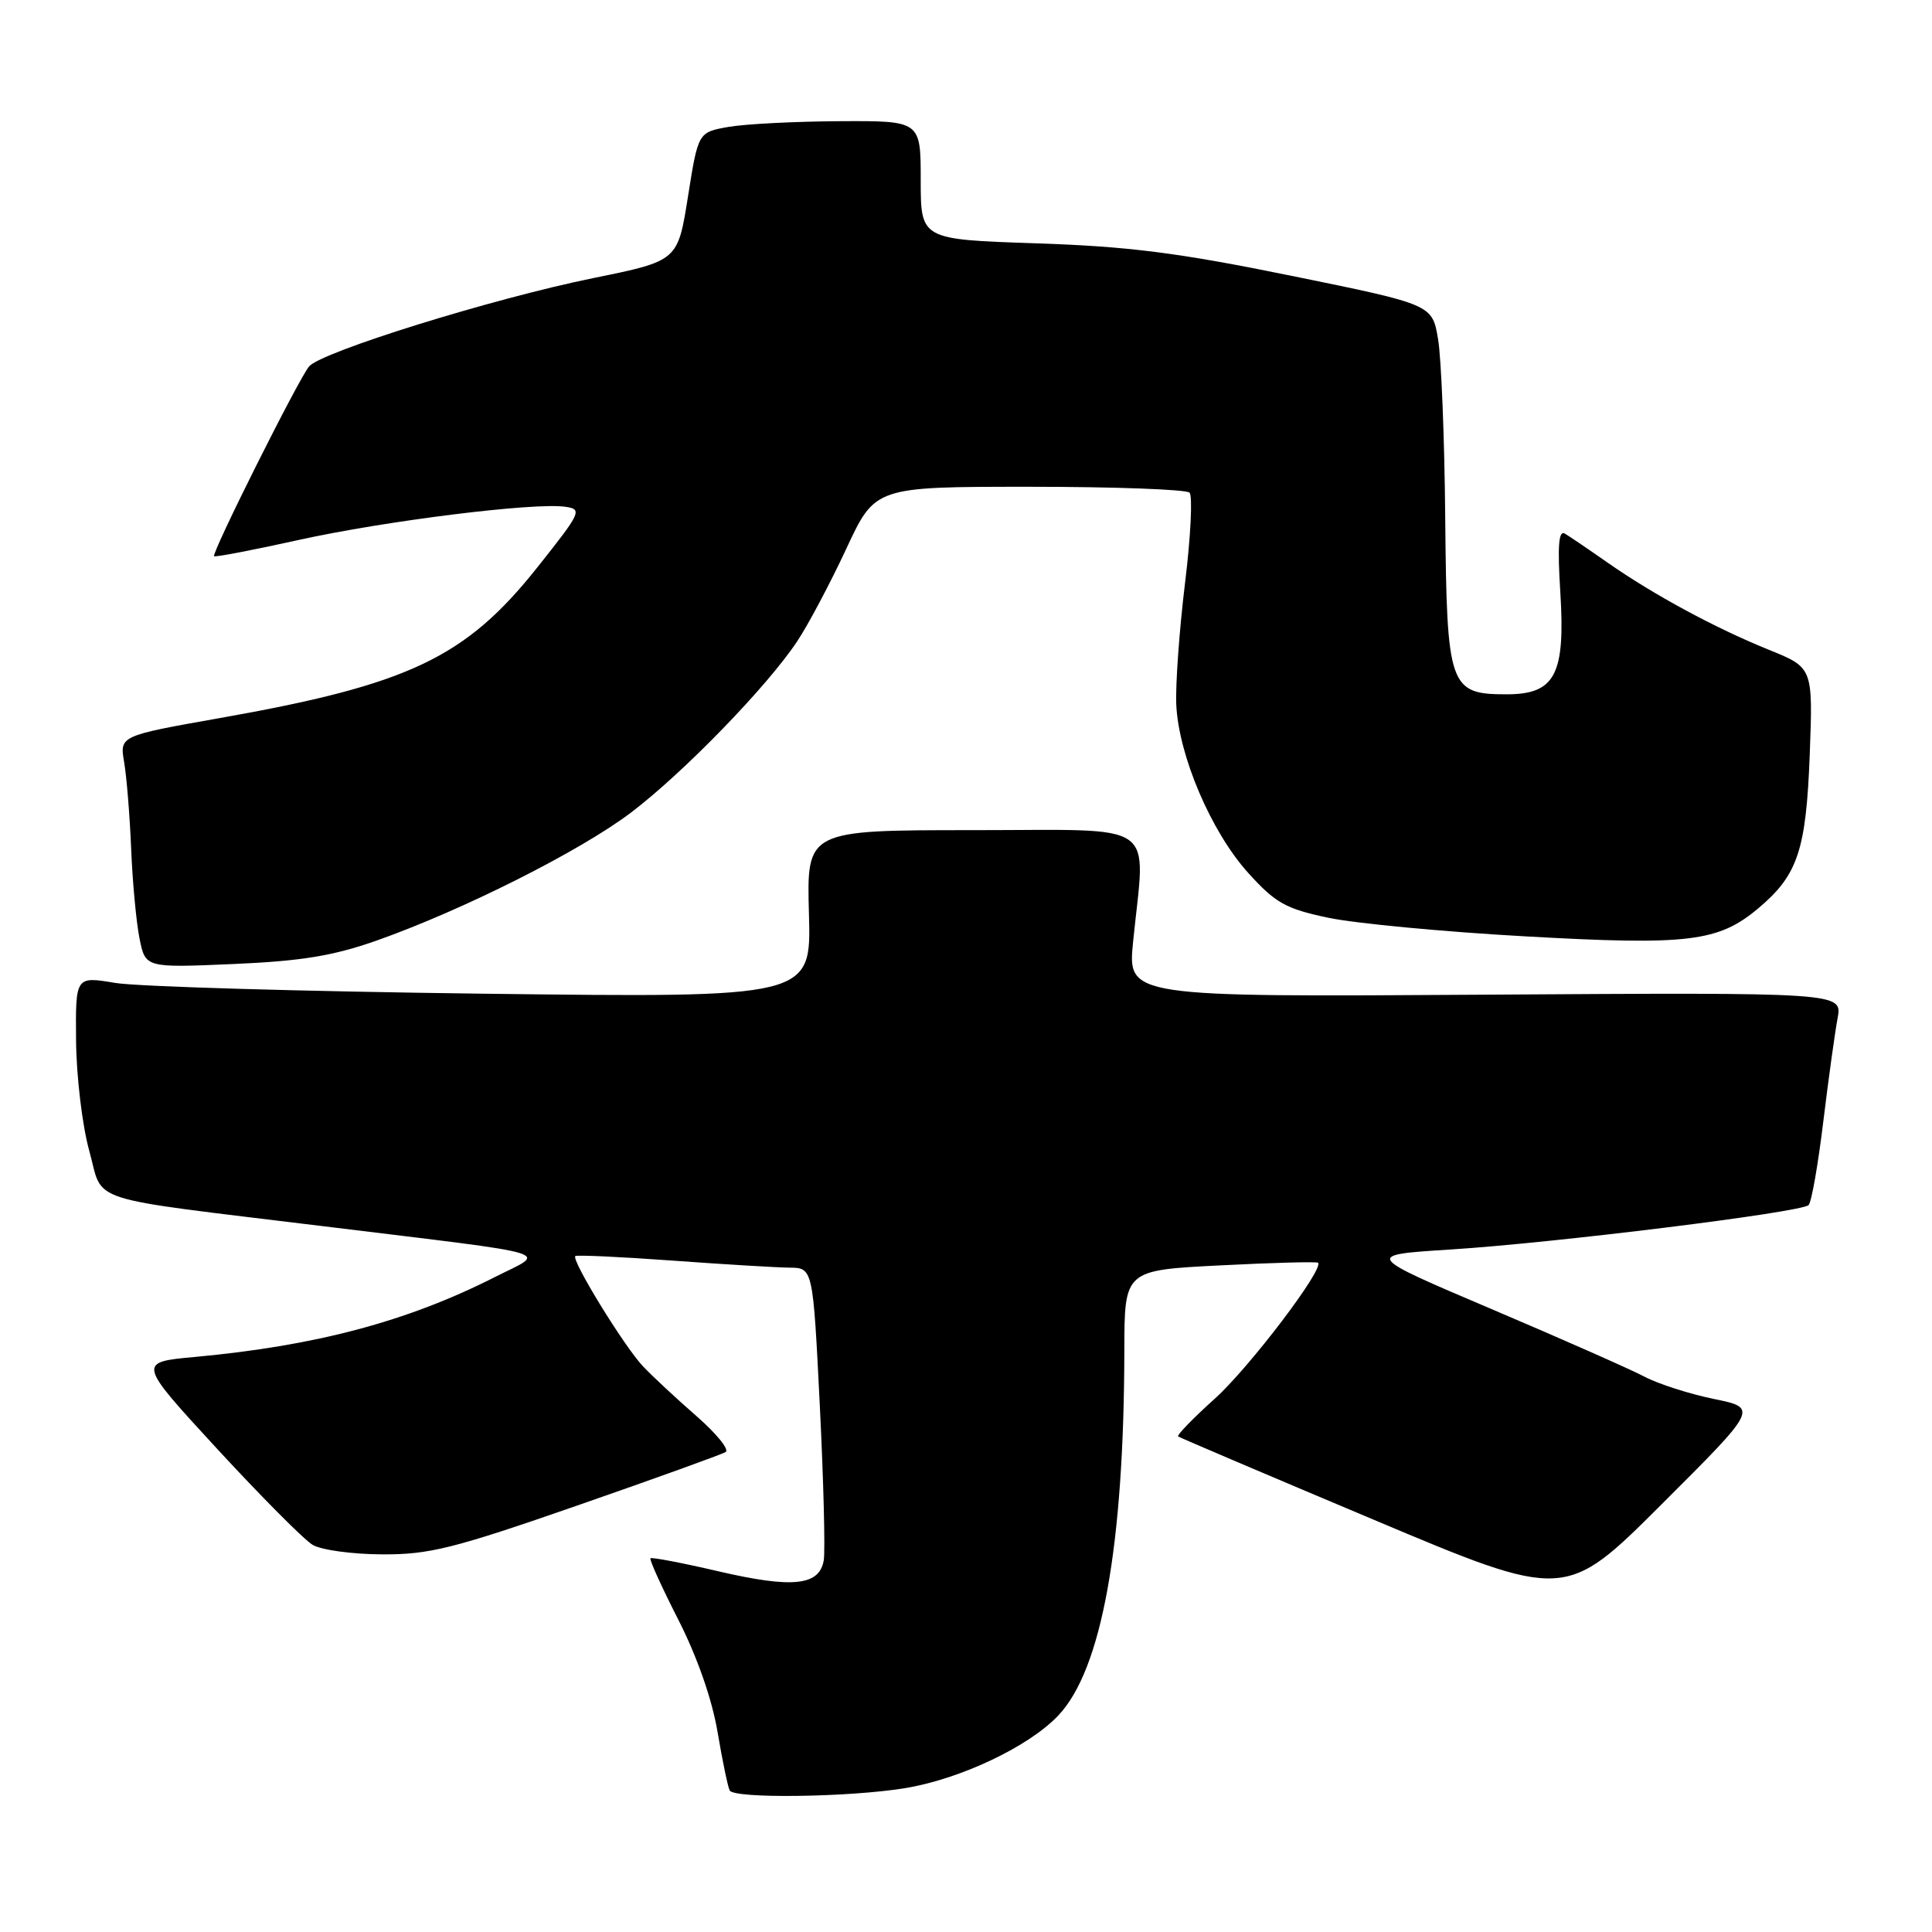 <?xml version="1.0" encoding="UTF-8" standalone="no"?>
<!DOCTYPE svg PUBLIC "-//W3C//DTD SVG 1.1//EN" "http://www.w3.org/Graphics/SVG/1.1/DTD/svg11.dtd" >
<svg xmlns="http://www.w3.org/2000/svg" xmlns:xlink="http://www.w3.org/1999/xlink" version="1.1" viewBox="0 0 256 256">
 <g >
 <path fill="currentColor"
d=" M 119.86 236.95 C 127.20 235.76 136.30 231.46 140.23 227.31 C 145.98 221.25 148.95 204.84 148.98 178.90 C 149.00 168.31 149.00 168.31 161.68 167.67 C 168.65 167.31 174.49 167.16 174.65 167.32 C 175.47 168.14 165.52 181.24 160.96 185.34 C 158.08 187.93 155.90 190.18 156.11 190.34 C 156.32 190.49 167.95 195.45 181.95 201.34 C 207.41 212.07 207.41 212.07 220.18 199.32 C 232.96 186.57 232.96 186.57 227.10 185.37 C 223.88 184.71 219.72 183.38 217.87 182.40 C 216.02 181.43 206.91 177.40 197.64 173.46 C 180.77 166.29 180.77 166.29 192.14 165.57 C 205.87 164.71 238.69 160.64 239.65 159.68 C 240.03 159.31 240.90 154.35 241.59 148.66 C 242.28 142.98 243.14 136.79 243.49 134.92 C 244.13 131.50 244.13 131.50 196.77 131.80 C 149.41 132.11 149.41 132.11 150.14 124.80 C 151.78 108.48 153.96 110.00 128.94 110.00 C 106.88 110.00 106.88 110.00 107.19 121.10 C 107.50 132.21 107.50 132.21 64.00 131.67 C 40.08 131.37 18.14 130.73 15.25 130.24 C 10.00 129.36 10.00 129.36 10.08 137.93 C 10.12 142.64 10.91 149.20 11.83 152.50 C 13.79 159.55 10.65 158.54 43.00 162.50 C 74.75 166.39 72.50 165.71 65.47 169.27 C 53.90 175.12 41.85 178.32 25.85 179.80 C 18.20 180.50 18.20 180.50 28.79 192.00 C 34.62 198.32 40.31 204.05 41.44 204.71 C 42.57 205.38 46.71 205.95 50.63 205.96 C 56.87 206.00 60.09 205.19 76.49 199.49 C 86.79 195.91 95.64 192.72 96.15 192.40 C 96.67 192.09 94.93 189.95 92.31 187.66 C 89.68 185.37 86.46 182.38 85.16 181.00 C 82.69 178.37 75.69 166.98 76.23 166.44 C 76.40 166.27 82.16 166.53 89.02 167.03 C 95.88 167.53 102.90 167.95 104.61 167.97 C 107.72 168.00 107.72 168.00 108.63 186.25 C 109.13 196.29 109.36 205.52 109.15 206.76 C 108.57 210.12 105.03 210.49 95.21 208.21 C 90.42 207.09 86.36 206.32 86.19 206.48 C 86.02 206.65 87.69 210.32 89.89 214.64 C 92.37 219.51 94.35 225.16 95.08 229.50 C 95.73 233.35 96.46 236.84 96.69 237.25 C 97.32 238.35 112.47 238.15 119.86 236.95 Z  M 49.88 124.64 C 61.32 120.60 76.88 112.77 83.61 107.67 C 90.56 102.40 101.70 90.92 105.65 84.95 C 107.12 82.74 110.03 77.23 112.14 72.71 C 115.96 64.50 115.96 64.50 136.40 64.50 C 147.64 64.50 157.19 64.85 157.62 65.28 C 158.04 65.71 157.78 71.11 157.02 77.28 C 156.27 83.45 155.75 90.67 155.86 93.33 C 156.16 100.10 160.49 110.24 165.39 115.66 C 169.02 119.67 170.36 120.42 176.02 121.61 C 179.59 122.36 191.30 123.47 202.07 124.07 C 223.70 125.29 227.69 124.81 232.99 120.35 C 238.22 115.96 239.32 112.65 239.80 99.98 C 240.23 88.46 240.23 88.46 234.36 86.09 C 227.29 83.23 219.09 78.80 213.00 74.54 C 210.53 72.81 207.99 71.09 207.36 70.71 C 206.53 70.21 206.36 72.30 206.75 78.47 C 207.43 89.40 206.07 92.00 199.63 92.00 C 192.04 92.00 191.71 91.05 191.50 68.74 C 191.41 58.16 190.98 47.44 190.55 44.93 C 189.78 40.35 189.78 40.35 171.14 36.55 C 156.08 33.48 149.57 32.65 137.25 32.24 C 122.00 31.73 122.00 31.73 122.00 23.87 C 122.00 16.00 122.00 16.00 111.25 16.06 C 105.34 16.09 98.70 16.43 96.50 16.82 C 92.51 17.53 92.51 17.53 91.16 26.05 C 89.81 34.57 89.81 34.57 78.65 36.84 C 65.28 39.56 42.55 46.63 40.95 48.56 C 39.53 50.27 27.99 73.33 28.37 73.70 C 28.52 73.85 33.56 72.88 39.57 71.55 C 51.06 69.01 70.82 66.55 74.91 67.15 C 77.20 67.48 77.02 67.86 71.16 75.23 C 61.67 87.16 54.16 90.72 29.17 95.14 C 15.85 97.50 15.85 97.50 16.45 101.00 C 16.78 102.92 17.20 108.10 17.38 112.50 C 17.56 116.90 18.06 122.24 18.49 124.37 C 19.27 128.24 19.27 128.24 30.88 127.74 C 39.93 127.35 44.13 126.66 49.88 124.64 Z "/>
</g>
</svg>